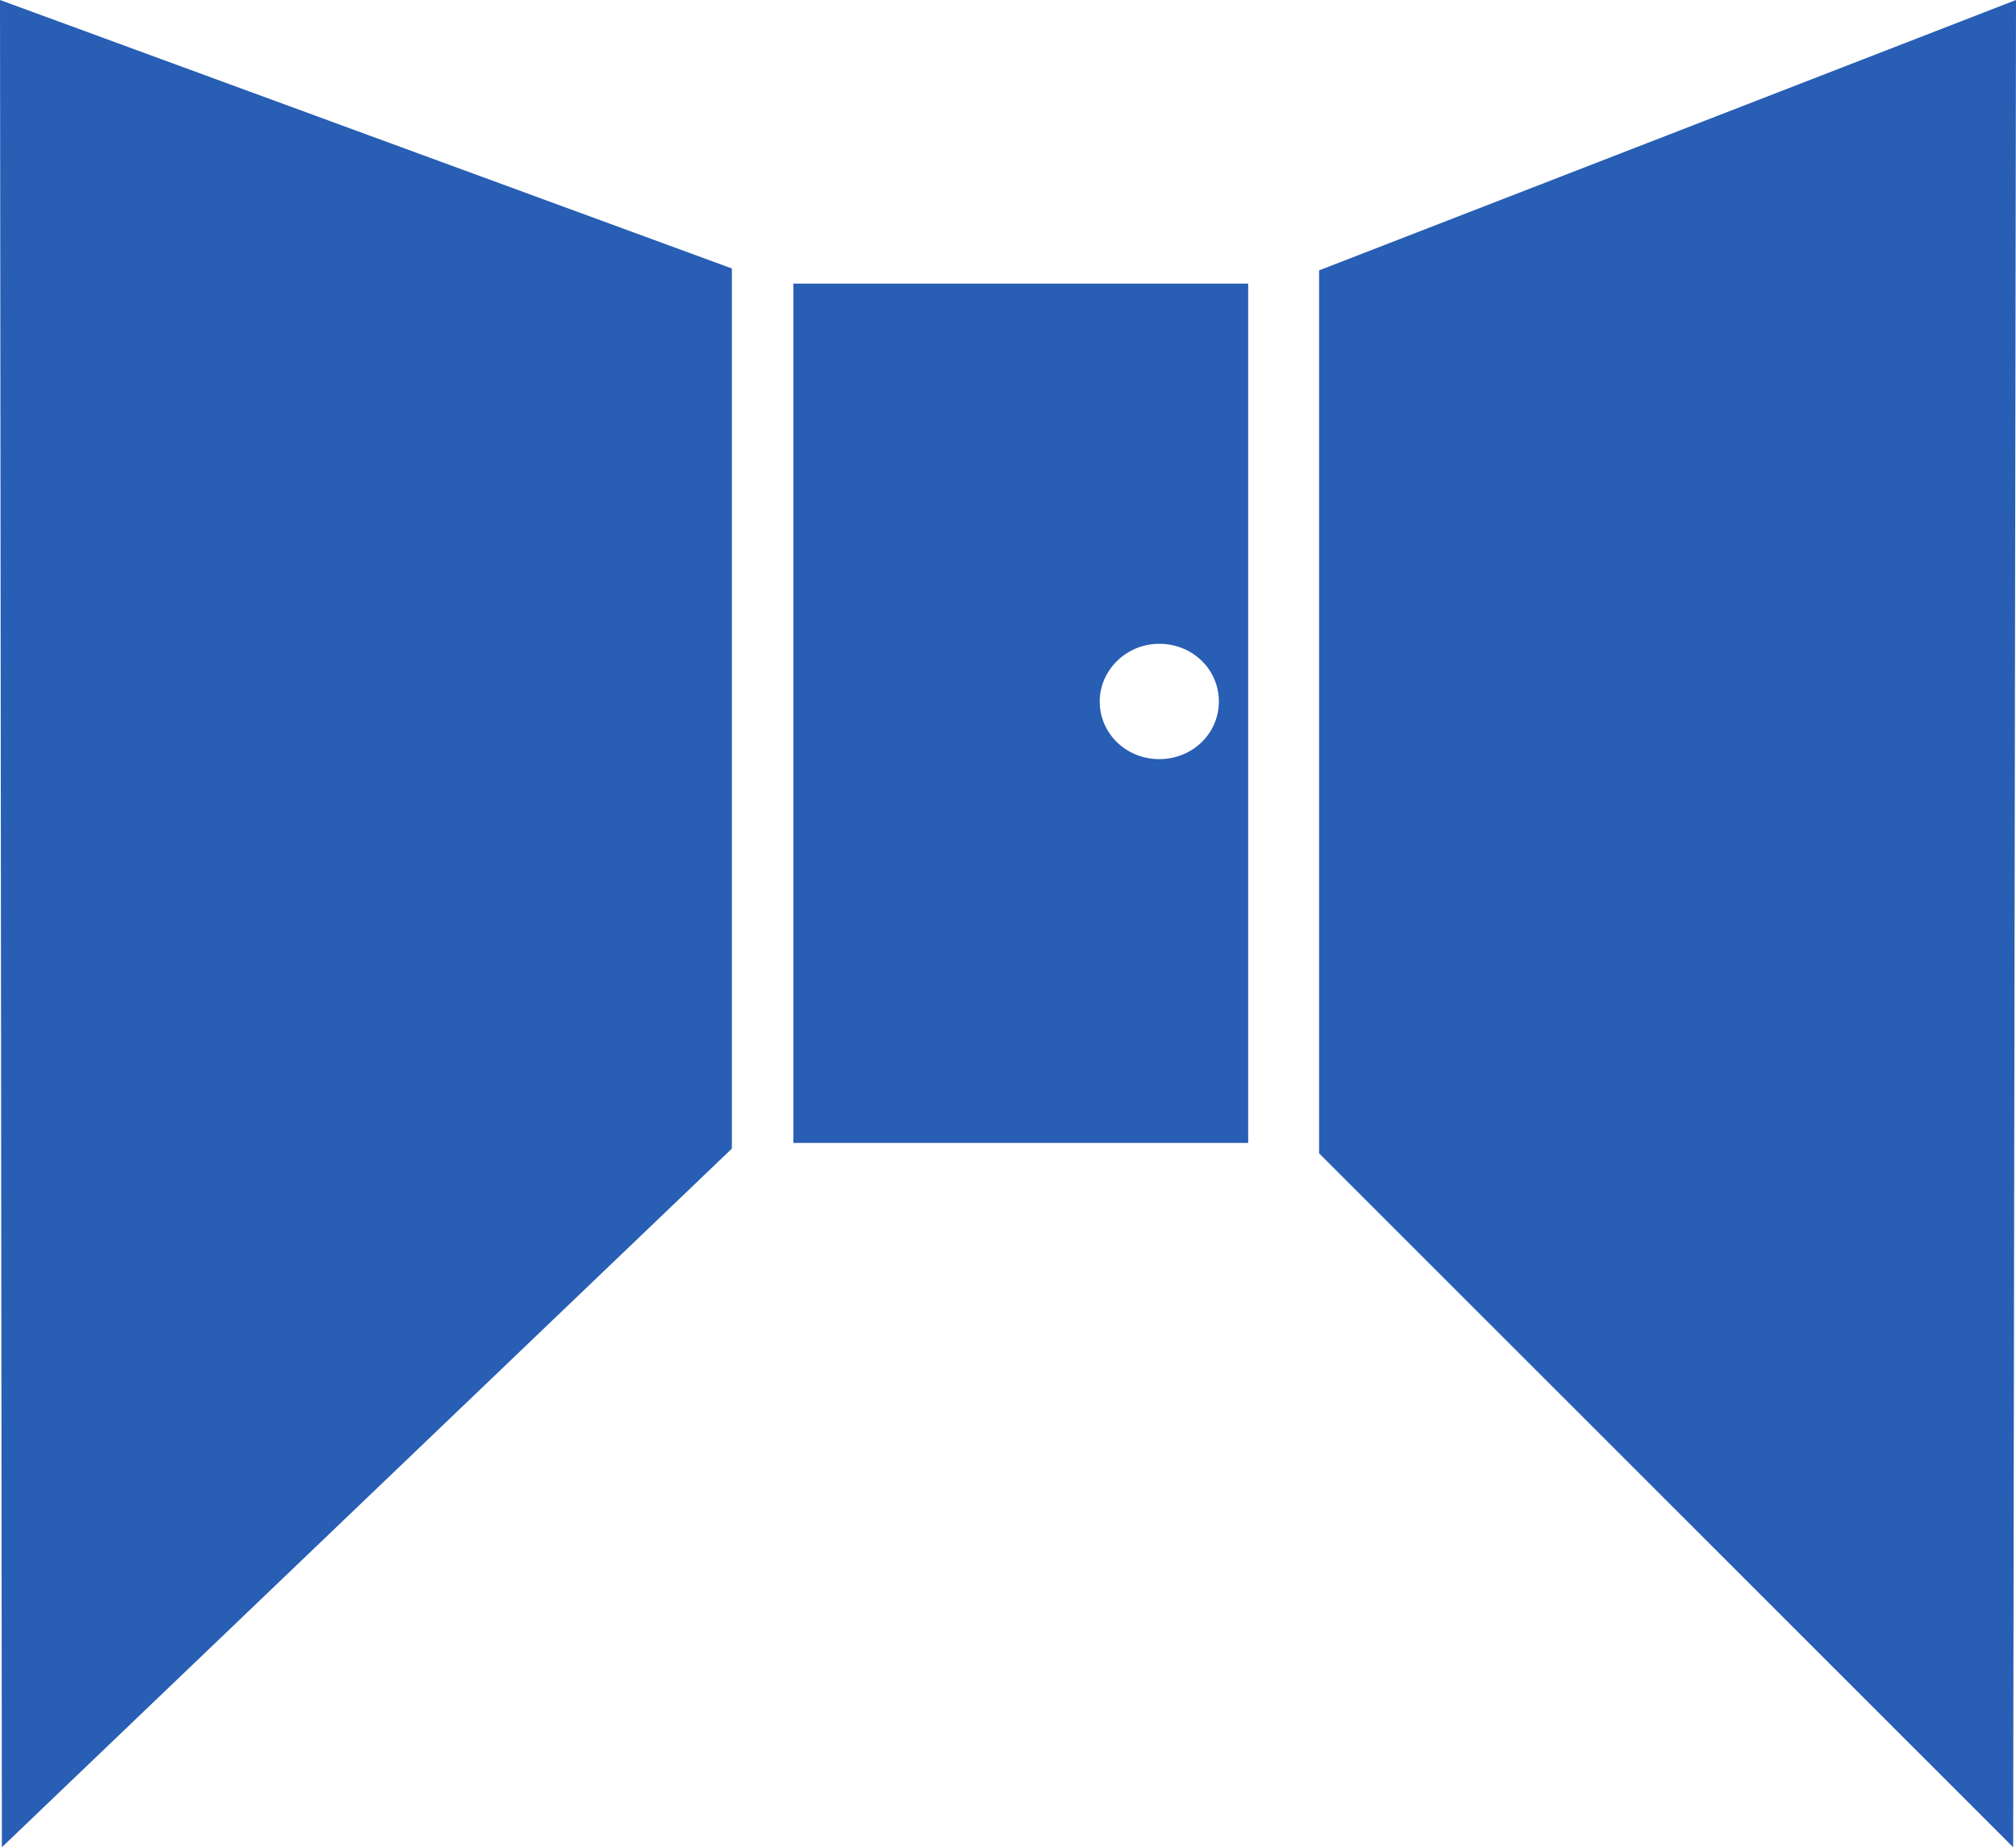 <?xml version="1.0" encoding="utf-8"?>
<svg version="1.1" id="Ebene_2" xmlns="http://www.w3.org/2000/svg" xmlns:xlink="http://www.w3.org/1999/xlink" x="0px" y="0px"
	 viewBox="-190 323.5 213.2 195.4" style="enable-background:new -190 323.5 213.2 195.4;" xml:space="preserve">
<style type="text/css">
	.st0{fill:#285EB4;}
</style>
<g>
	<polygon class="st0" points="-189.8,518.9 -112.6,445 -112.6,351.9 -190,323.5 	"/>
	<polygon class="st0" points="22.9,518.9 -50.5,445.5 -50.5,352.1 23.2,323.5 	"/>
	<path class="st0" d="M-106.1,353.5v90.9H-58v-90.9H-106.1z M-67.4,403.8c-3.5,0-6.3-2.7-6.3-6.1c0-3.3,2.8-6.1,6.3-6.1
		s6.3,2.7,6.3,6.1S-63.9,403.8-67.4,403.8z"/>
</g>
</svg>

